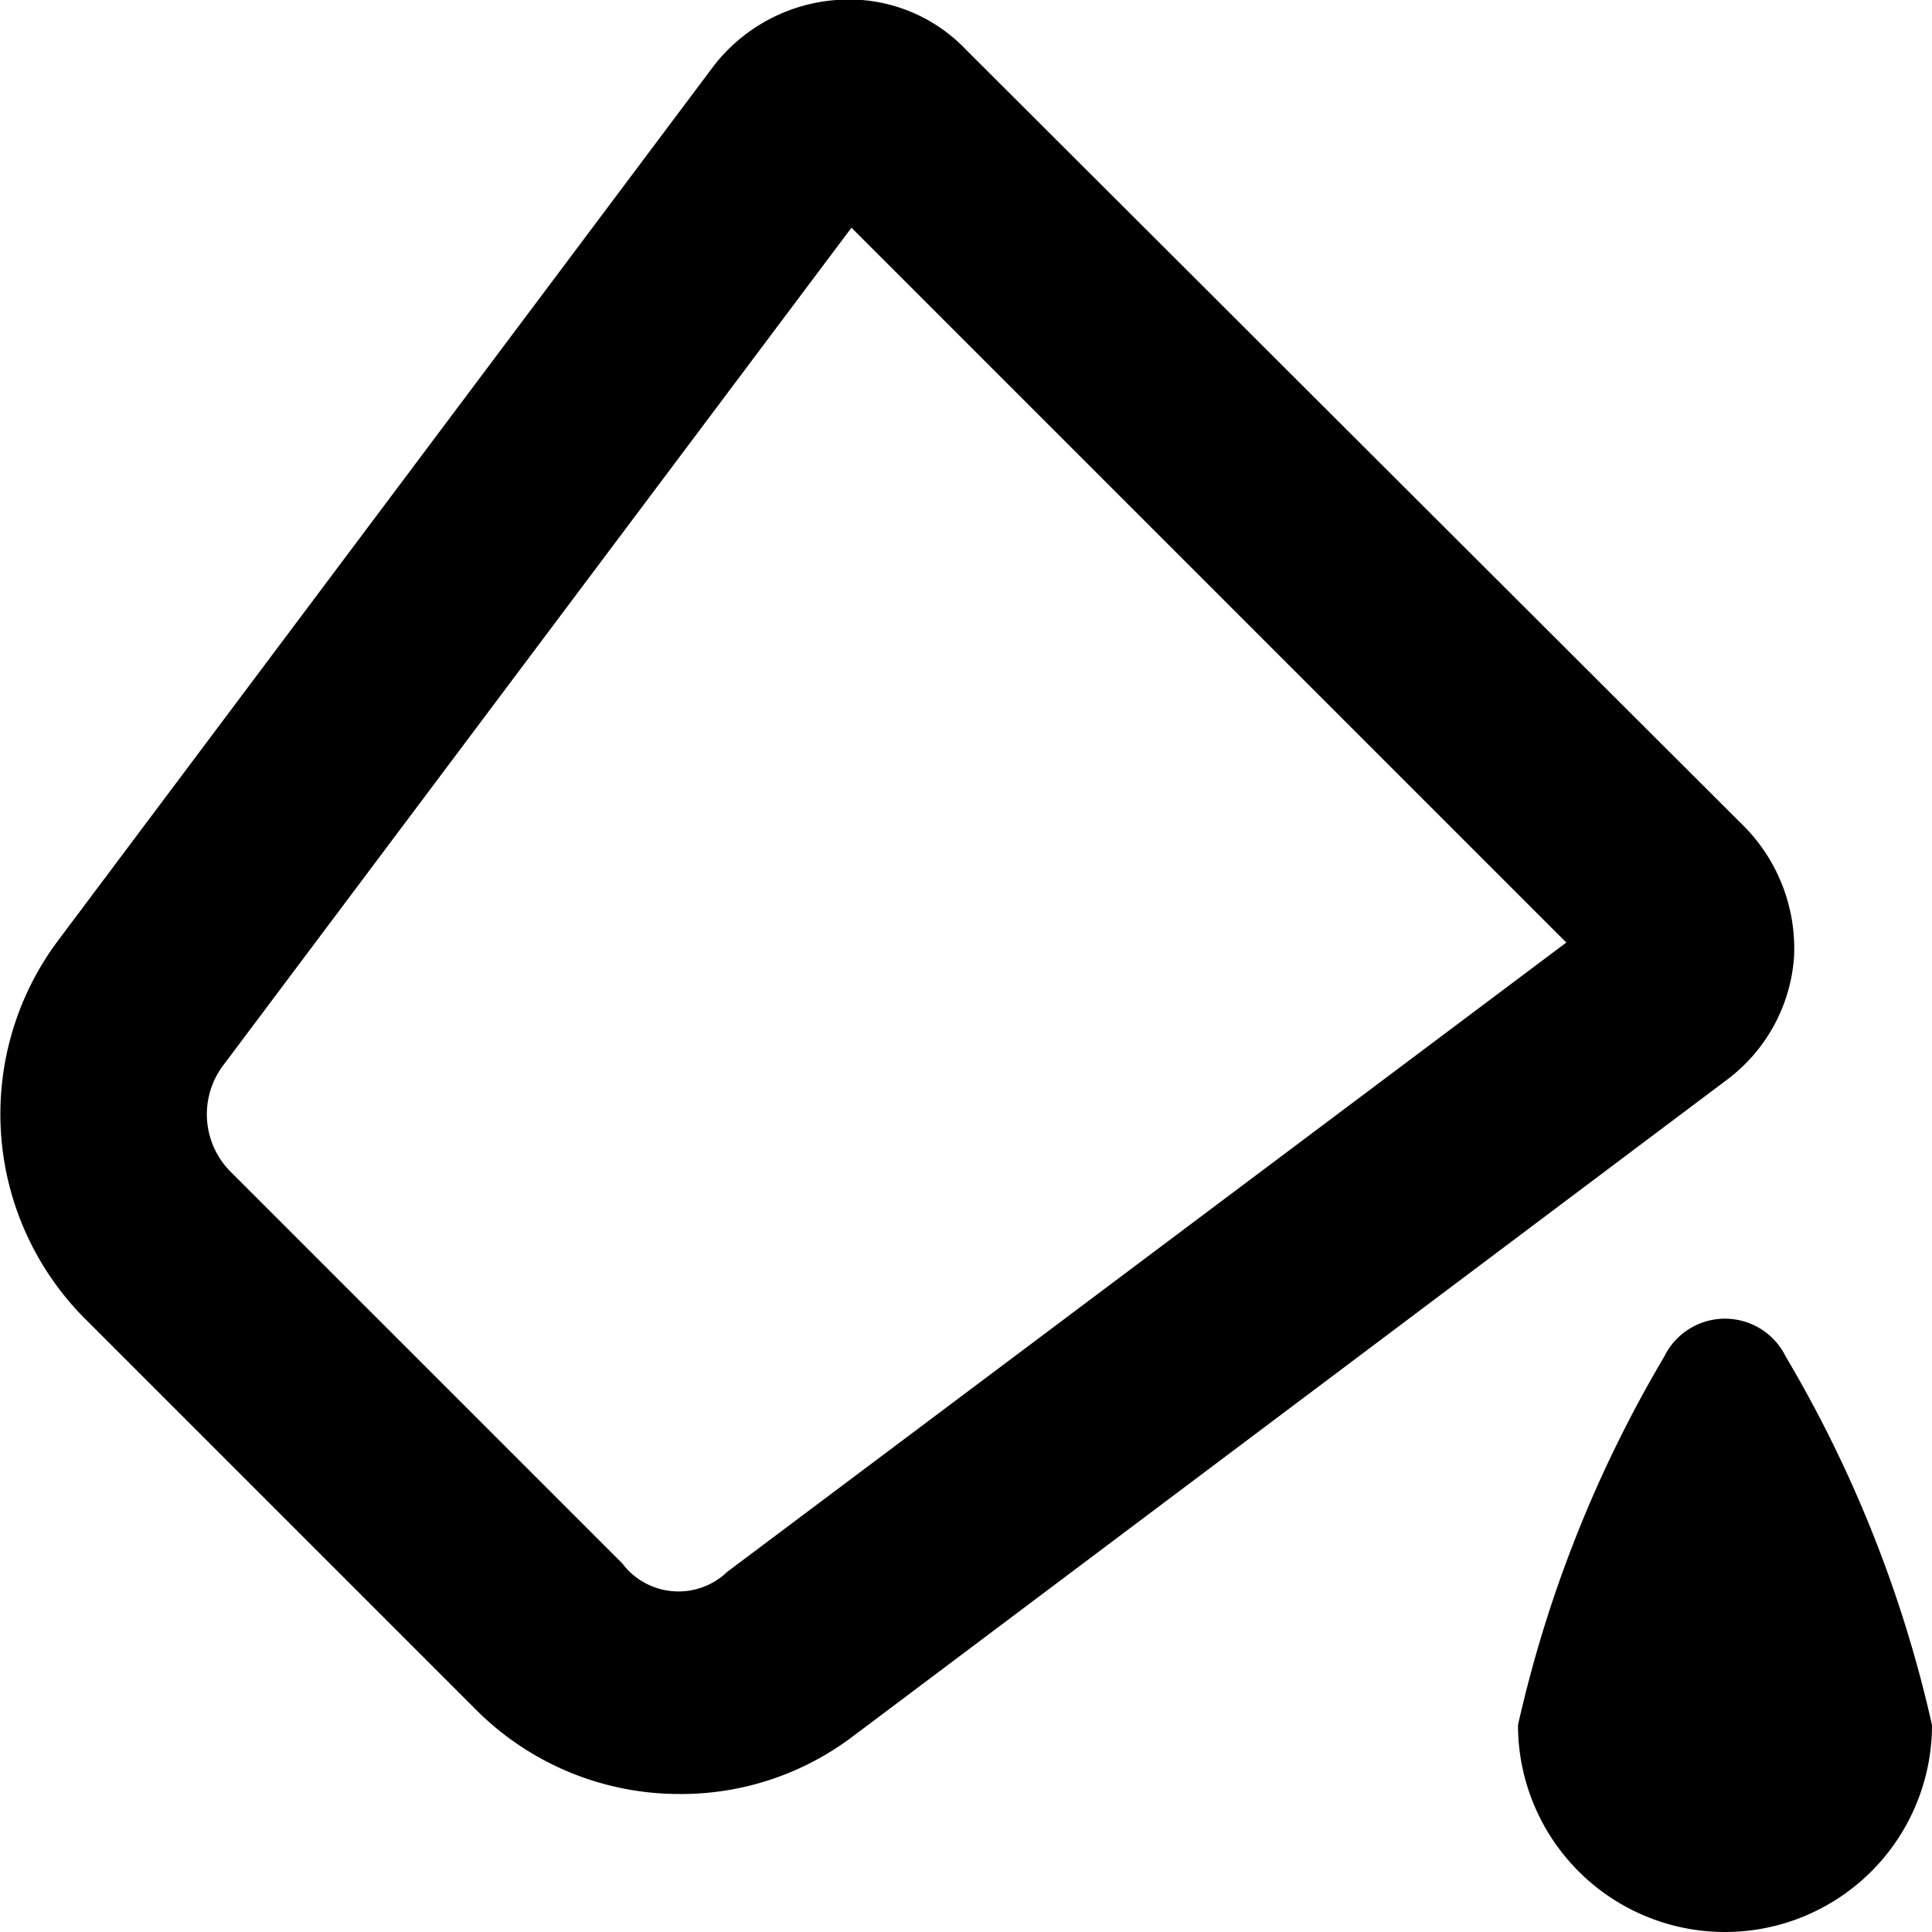 <svg xmlns="http://www.w3.org/2000/svg" viewBox="0 0 14 14">
  <g>
    <path d="M4.92,13a2.08,2.08,0,0,1-1.47-.61L.61,9.55a2.1,2.1,0,0,1-.2-2.72L5.17.48A1.24,1.24,0,0,1,6.06,0,1.17,1.17,0,0,1,7,.36L12.65,6h0a1.26,1.26,0,0,1,.35.94,1.22,1.22,0,0,1-.48.88L6.17,12.59A2.06,2.06,0,0,1,4.92,13ZM6.17,1.65,1.61,7.73a.59.59,0,0,0,.06.76l2.84,2.84a.51.51,0,0,0,.76.06l6.08-4.56Z" style="fill: #000001"/>
    <path d="M11,12.5a9.19,9.19,0,0,1,1.06-2.67.49.49,0,0,1,.88,0A9.19,9.19,0,0,1,14,12.5a1.5,1.5,0,0,1-3,0Z" style="fill: #000001"/>
  </g>
</svg>
